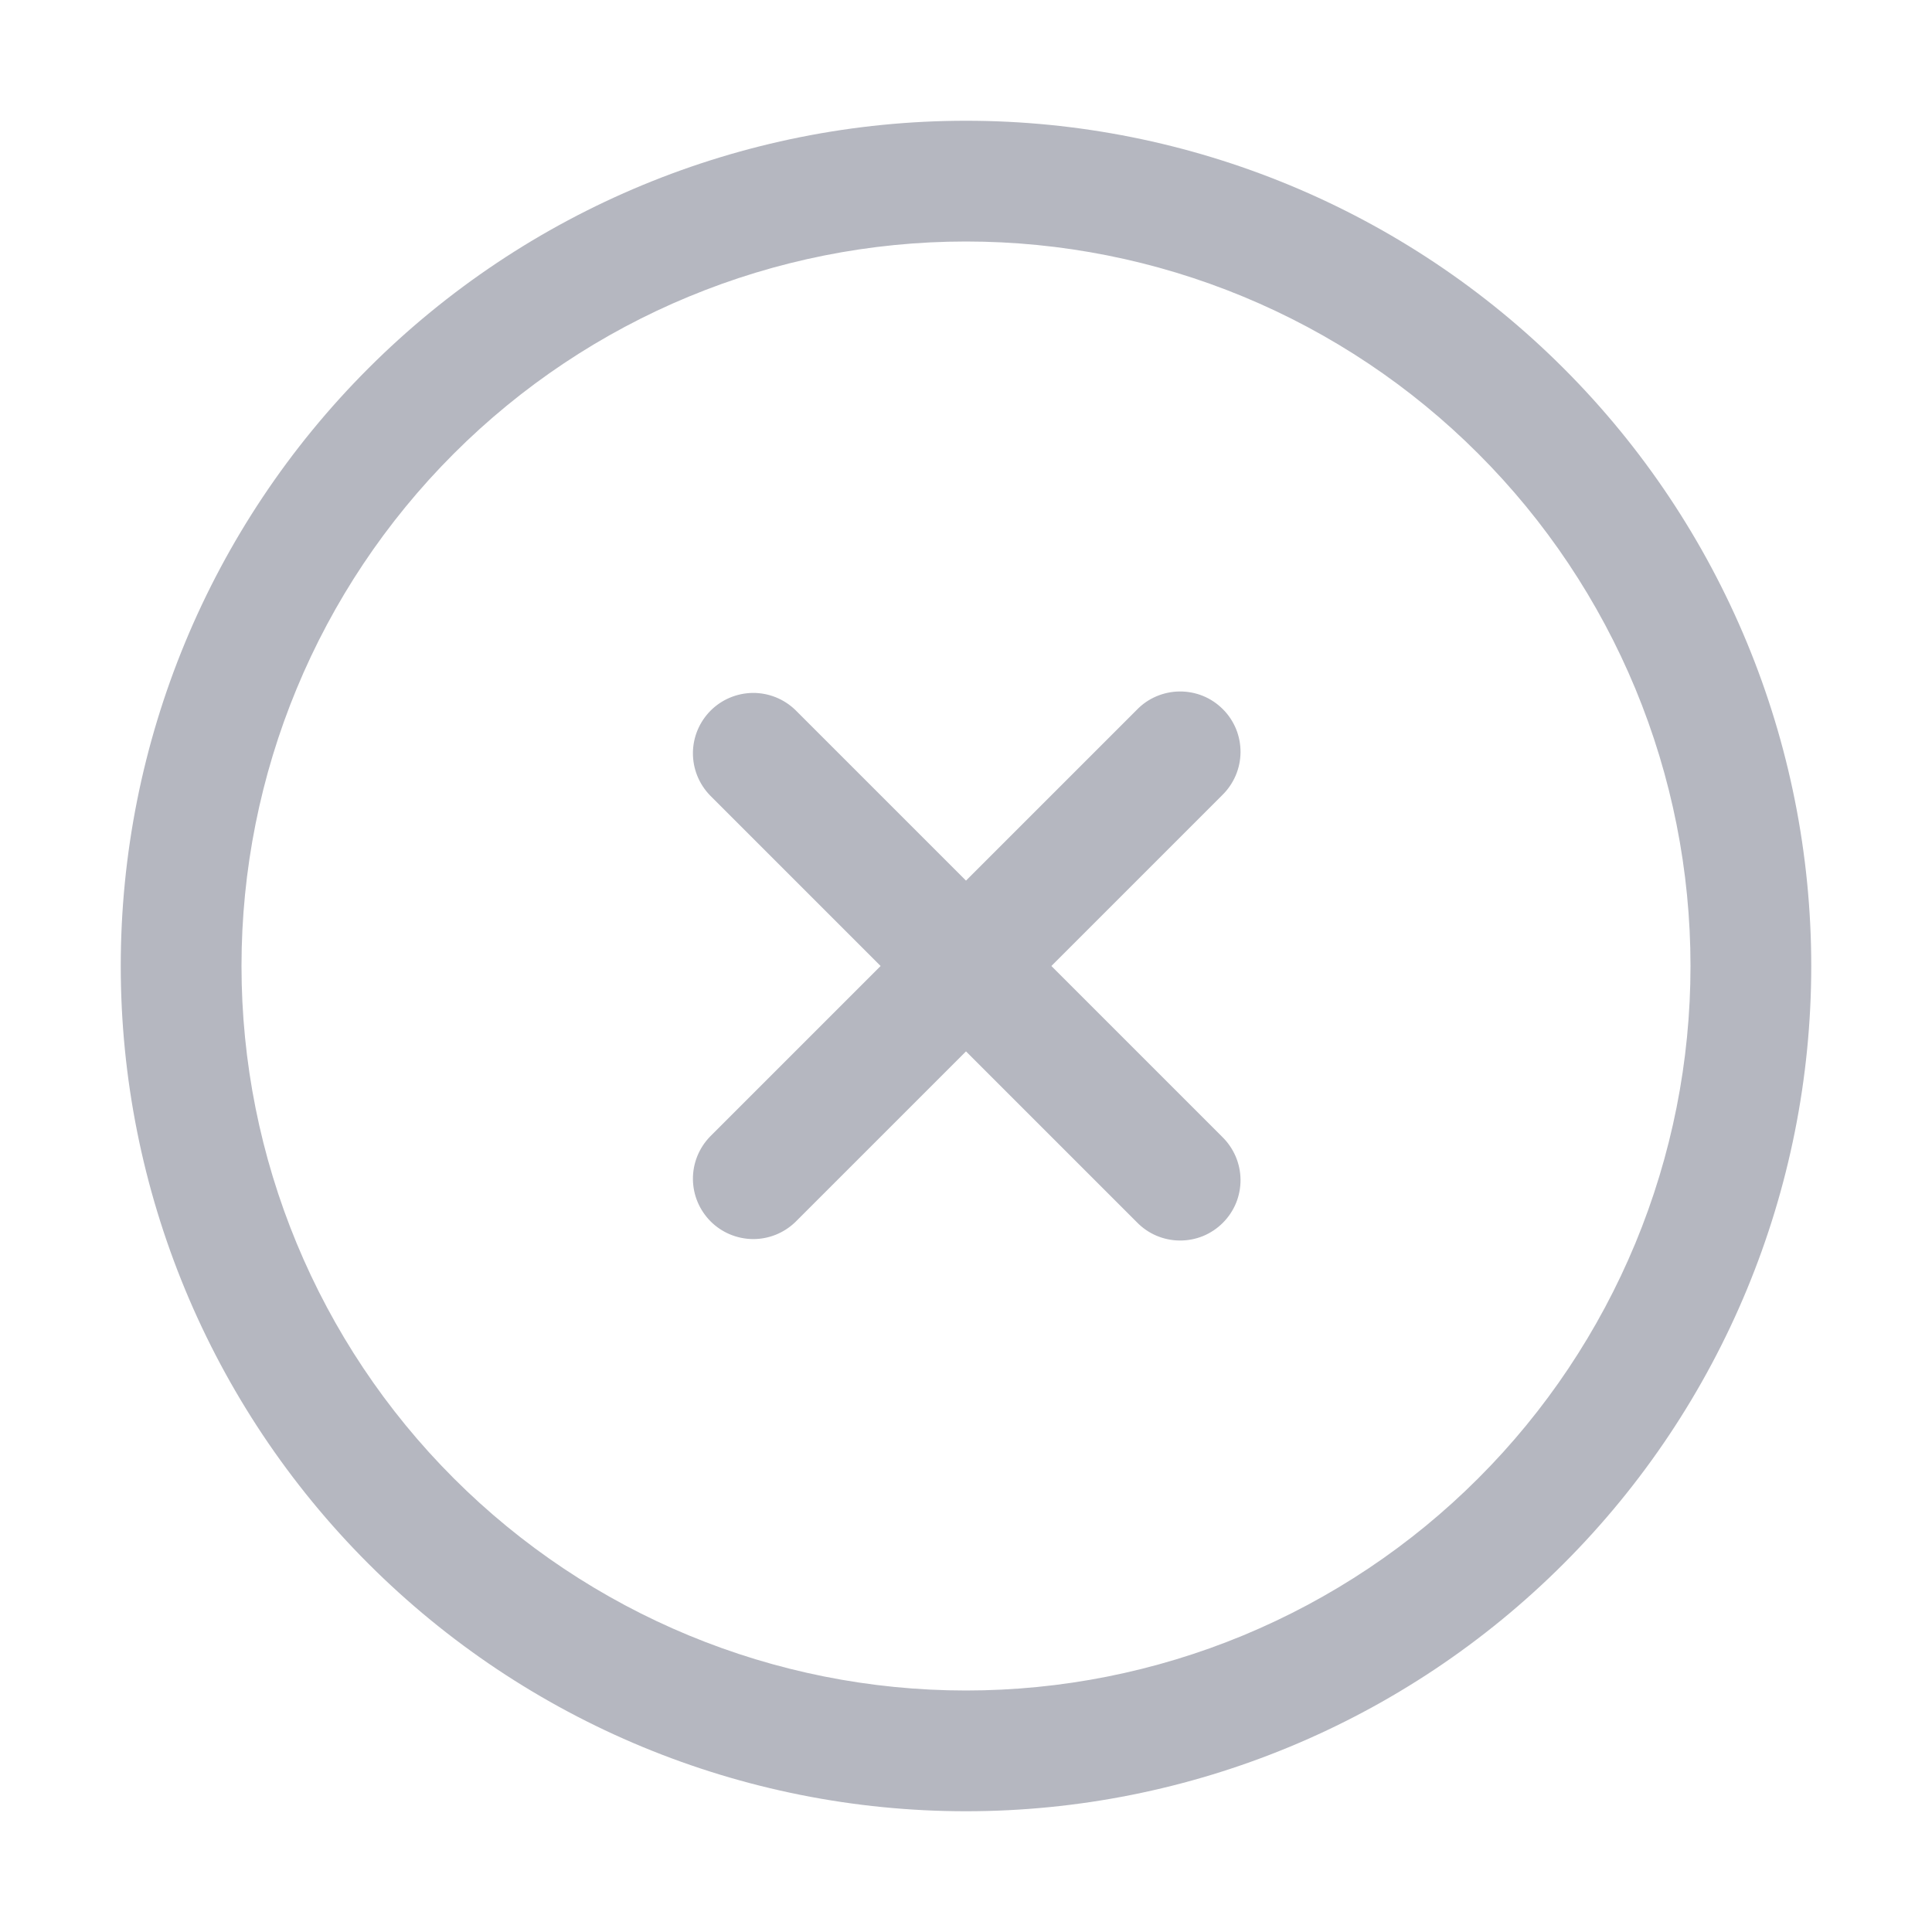 <svg width="32" height="32" viewBox="0 0 32 32" fill="none" xmlns="http://www.w3.org/2000/svg">
<path d="M14.586 16L11.758 13.172C11.576 12.983 11.475 12.731 11.477 12.469C11.479 12.206 11.585 11.956 11.77 11.77C11.955 11.585 12.206 11.48 12.468 11.477C12.731 11.475 12.983 11.576 13.172 11.758L16 14.586L18.828 11.758C18.92 11.662 19.03 11.586 19.152 11.534C19.274 11.482 19.406 11.454 19.538 11.453C19.671 11.452 19.803 11.477 19.926 11.527C20.049 11.577 20.16 11.652 20.254 11.746C20.348 11.839 20.422 11.951 20.473 12.074C20.523 12.197 20.548 12.329 20.547 12.461C20.546 12.594 20.518 12.725 20.466 12.847C20.413 12.969 20.337 13.08 20.242 13.172L17.414 16L20.242 18.828C20.337 18.92 20.413 19.031 20.466 19.153C20.518 19.275 20.546 19.406 20.547 19.539C20.548 19.671 20.523 19.803 20.473 19.926C20.422 20.049 20.348 20.16 20.254 20.254C20.16 20.348 20.049 20.422 19.926 20.473C19.803 20.523 19.671 20.548 19.538 20.547C19.406 20.546 19.274 20.518 19.152 20.466C19.03 20.414 18.92 20.337 18.828 20.242L16 17.414L13.172 20.242C12.983 20.424 12.731 20.525 12.468 20.523C12.206 20.52 11.955 20.415 11.77 20.23C11.585 20.044 11.479 19.794 11.477 19.531C11.475 19.269 11.576 19.017 11.758 18.828L14.586 16Z" fill="#B5B7C0"/>
<path d="M16 28C17.576 28 19.136 27.69 20.592 27.087C22.048 26.483 23.371 25.6 24.485 24.485C25.6 23.371 26.483 22.048 27.087 20.592C27.69 19.136 28 17.576 28 16C28 14.424 27.69 12.864 27.087 11.408C26.483 9.952 25.6 8.629 24.485 7.515C23.371 6.4 22.048 5.516 20.592 4.913C19.136 4.31 17.576 4 16 4C12.817 4 9.765 5.264 7.515 7.515C5.264 9.765 4 12.817 4 16C4 19.183 5.264 22.235 7.515 24.485C9.765 26.736 12.817 28 16 28ZM16 30C12.287 30 8.726 28.525 6.101 25.899C3.475 23.274 2 19.713 2 16C2 12.287 3.475 8.726 6.101 6.101C8.726 3.475 12.287 2 16 2C19.713 2 23.274 3.475 25.899 6.101C28.525 8.726 30 12.287 30 16C30 19.713 28.525 23.274 25.899 25.899C23.274 28.525 19.713 30 16 30Z" fill="#B5B7C0"/>
</svg>
